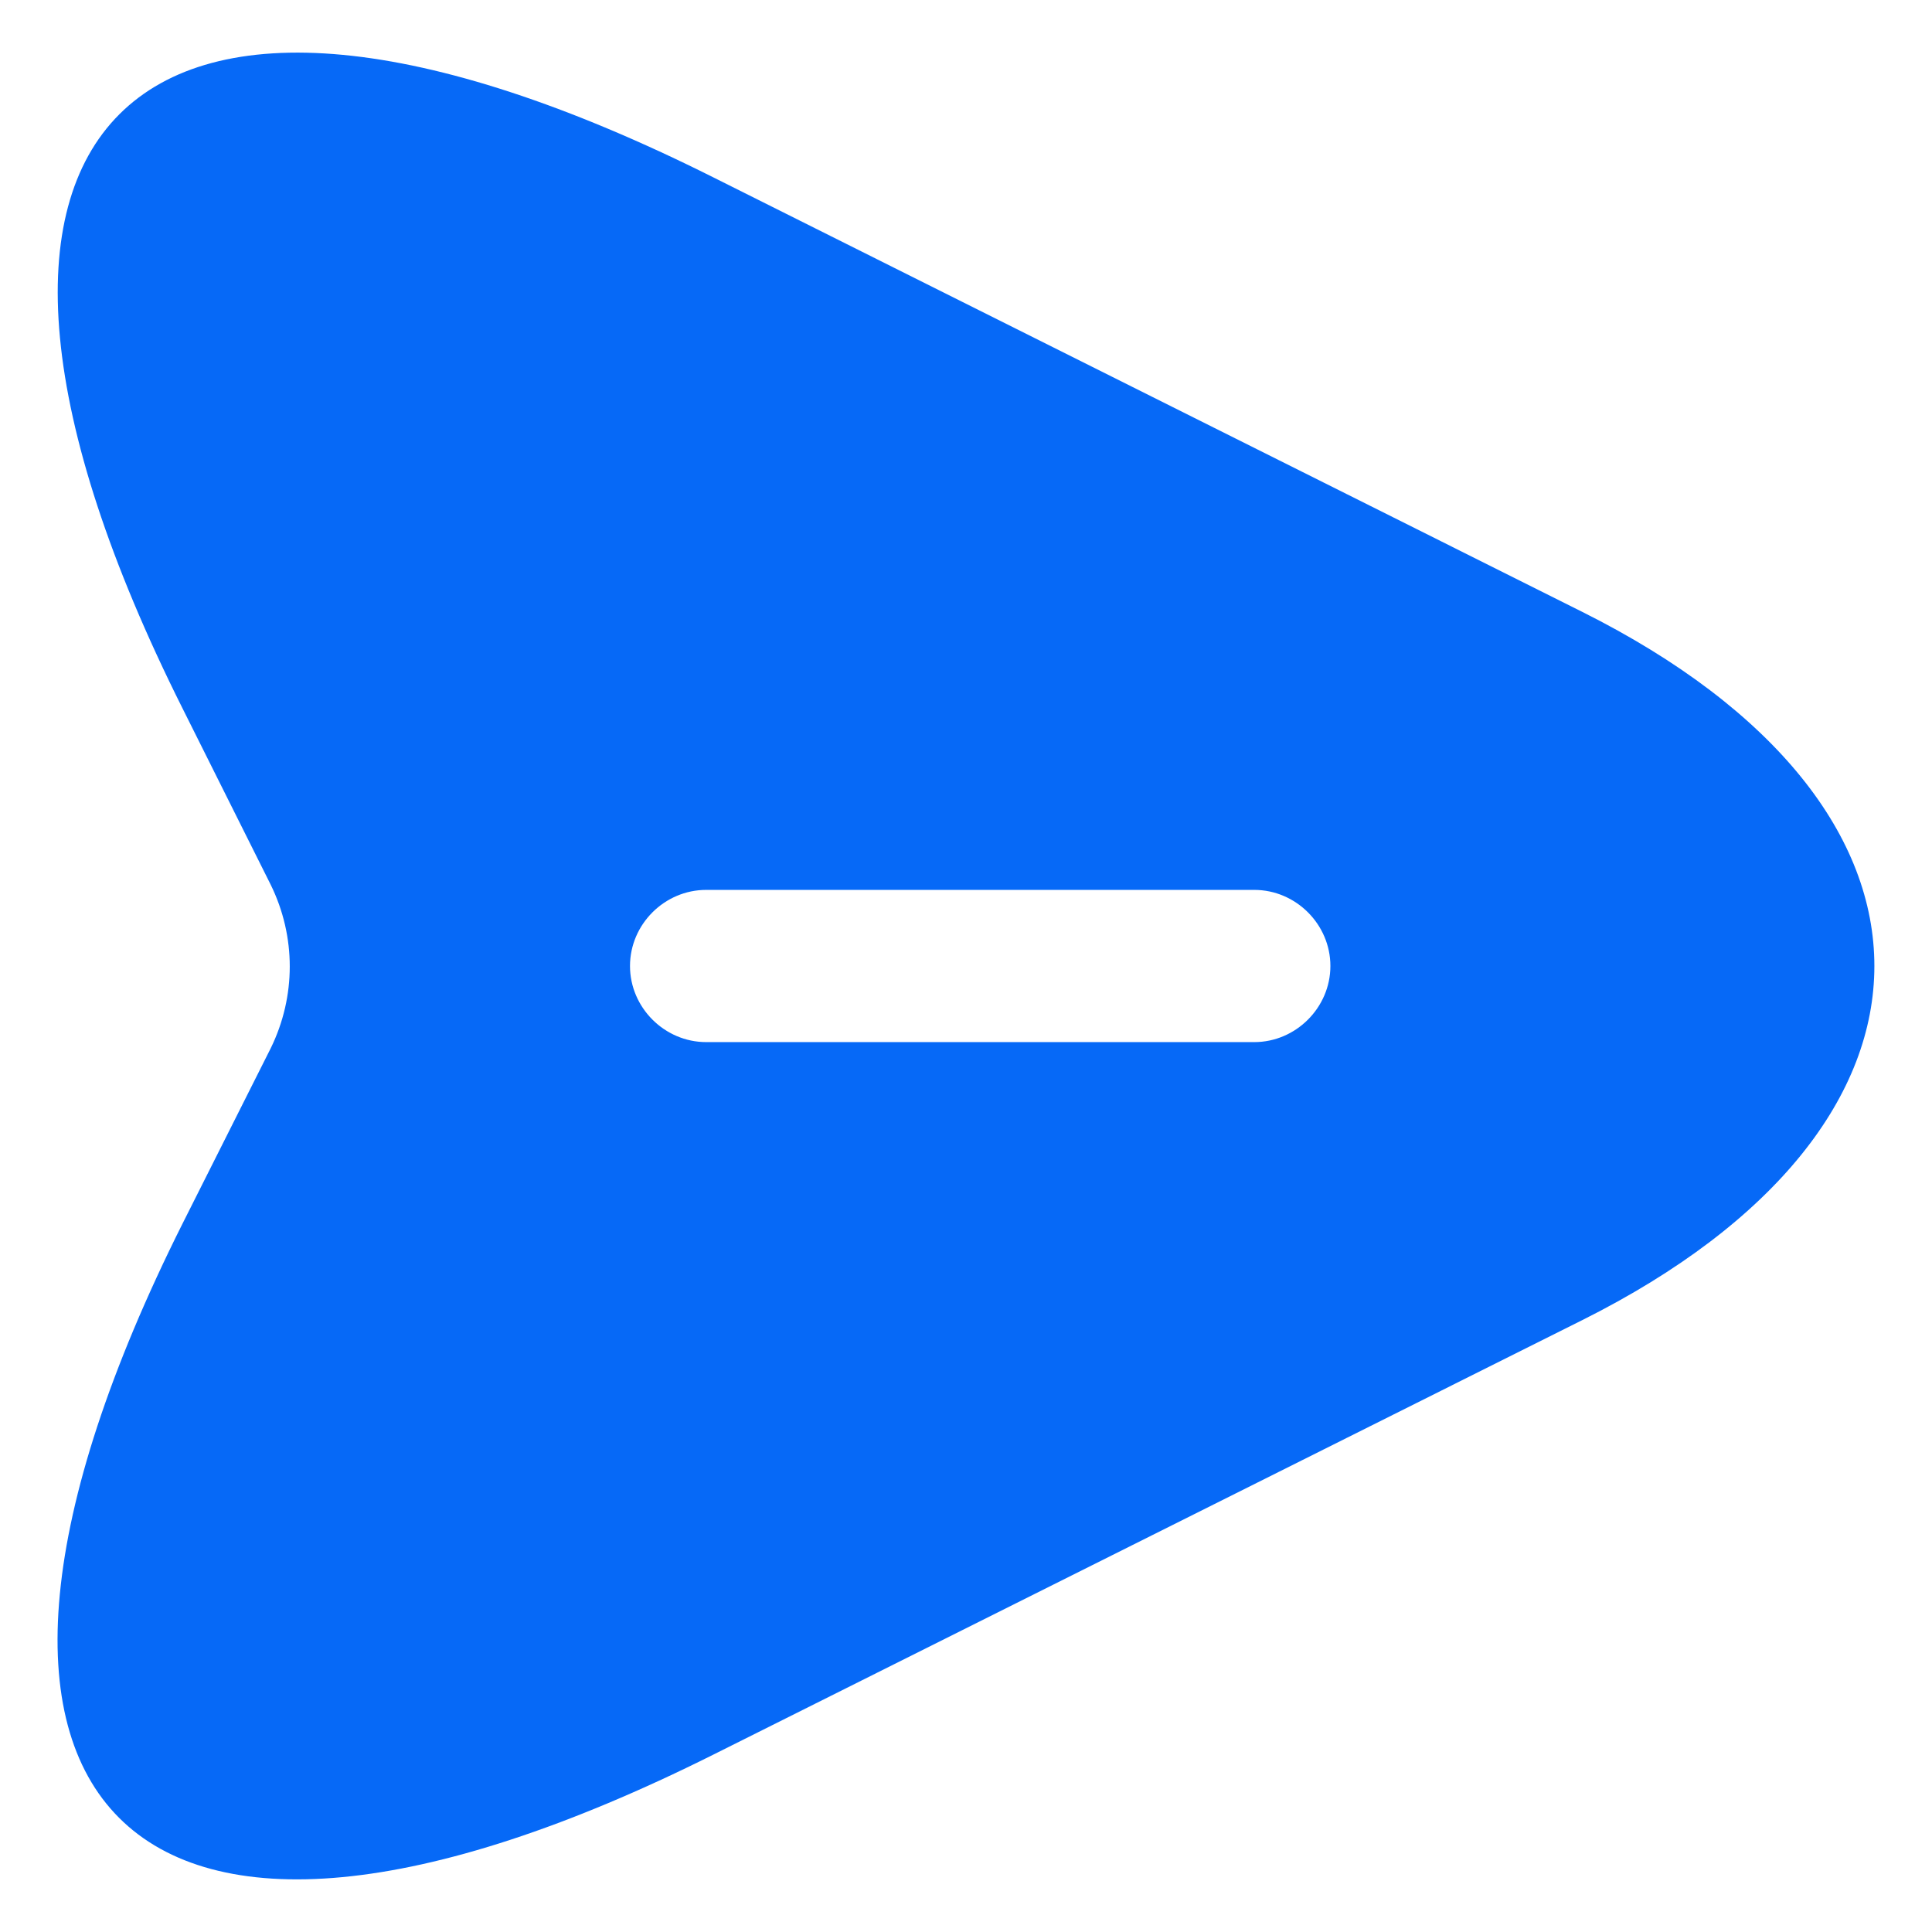<svg width="23" height="23" viewBox="0 0 23 23" fill="none" xmlns="http://www.w3.org/2000/svg">
<path d="M18.834 7.283L8.491 2.111C1.543 -1.369 -1.308 1.483 2.172 8.431L3.223 10.533C3.525 11.149 3.525 11.862 3.223 12.479L2.172 14.569C-1.308 21.517 1.531 24.369 8.491 20.889L18.834 15.717C23.474 13.397 23.474 9.603 18.834 7.283ZM14.932 12.406H8.407C7.911 12.406 7.5 11.995 7.5 11.5C7.5 11.004 7.911 10.594 8.407 10.594H14.932C15.427 10.594 15.838 11.004 15.838 11.5C15.838 11.995 15.427 12.406 14.932 12.406Z" fill="#0669F7"/>
</svg>
